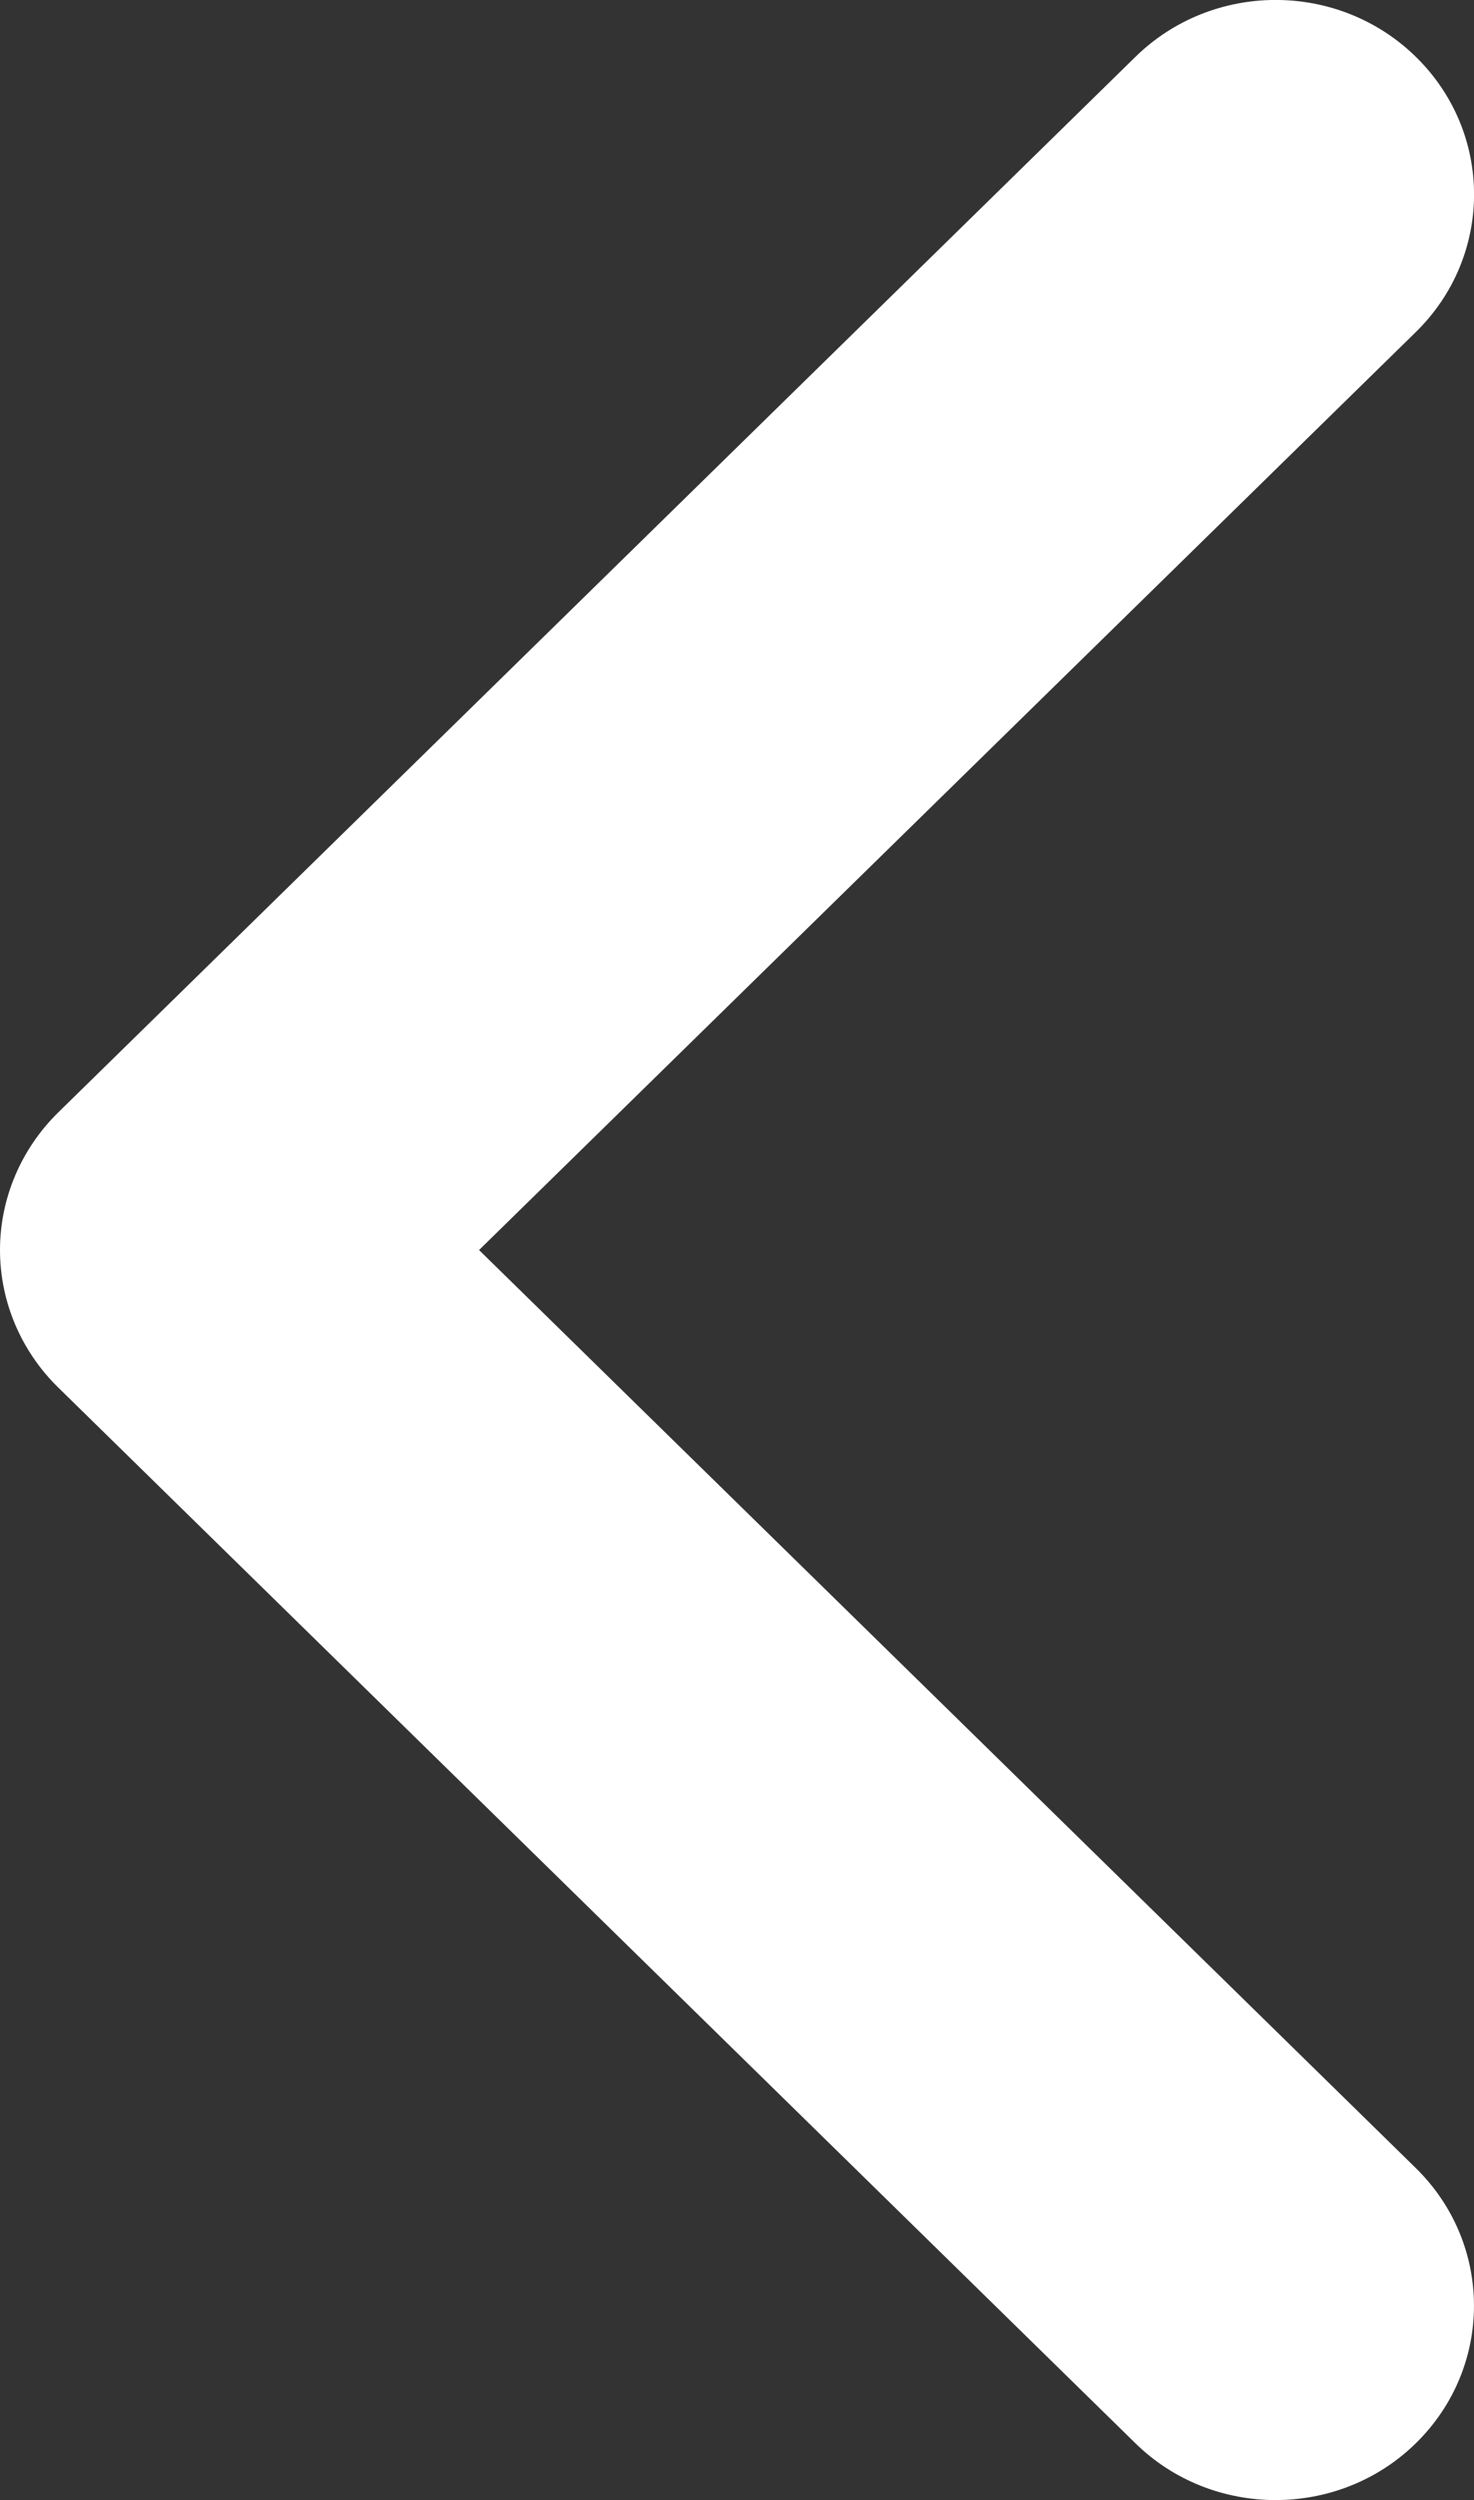 <svg version="1.1" xmlns="http://www.w3.org/2000/svg" xmlns:xlink="http://www.w3.org/1999/xlink" x="0px" y="0px" width="23px" height="39px" viewBox="0 0 23 39" enable-background="new 0 0 23 39" xml:space="preserve"><rect x="0" y="0" width="23" height="39" fill="#333333" stroke="none"/><path fill="#FFFFFF" d="M19.904,39c0.792,0,1.586-0.295,2.189-0.887c1.209-1.185,1.209-3.104,0-4.291L7.475,19.5L22.094,5.178c1.209-1.186,1.209-3.105,0-4.29s-3.169-1.185-4.378,0L0.907,17.355C0.328,17.924,0,18.696,0,19.5s0.328,1.576,0.907,2.143l16.809,16.47C18.319,38.705,19.113,39,19.904,39z"/></svg>